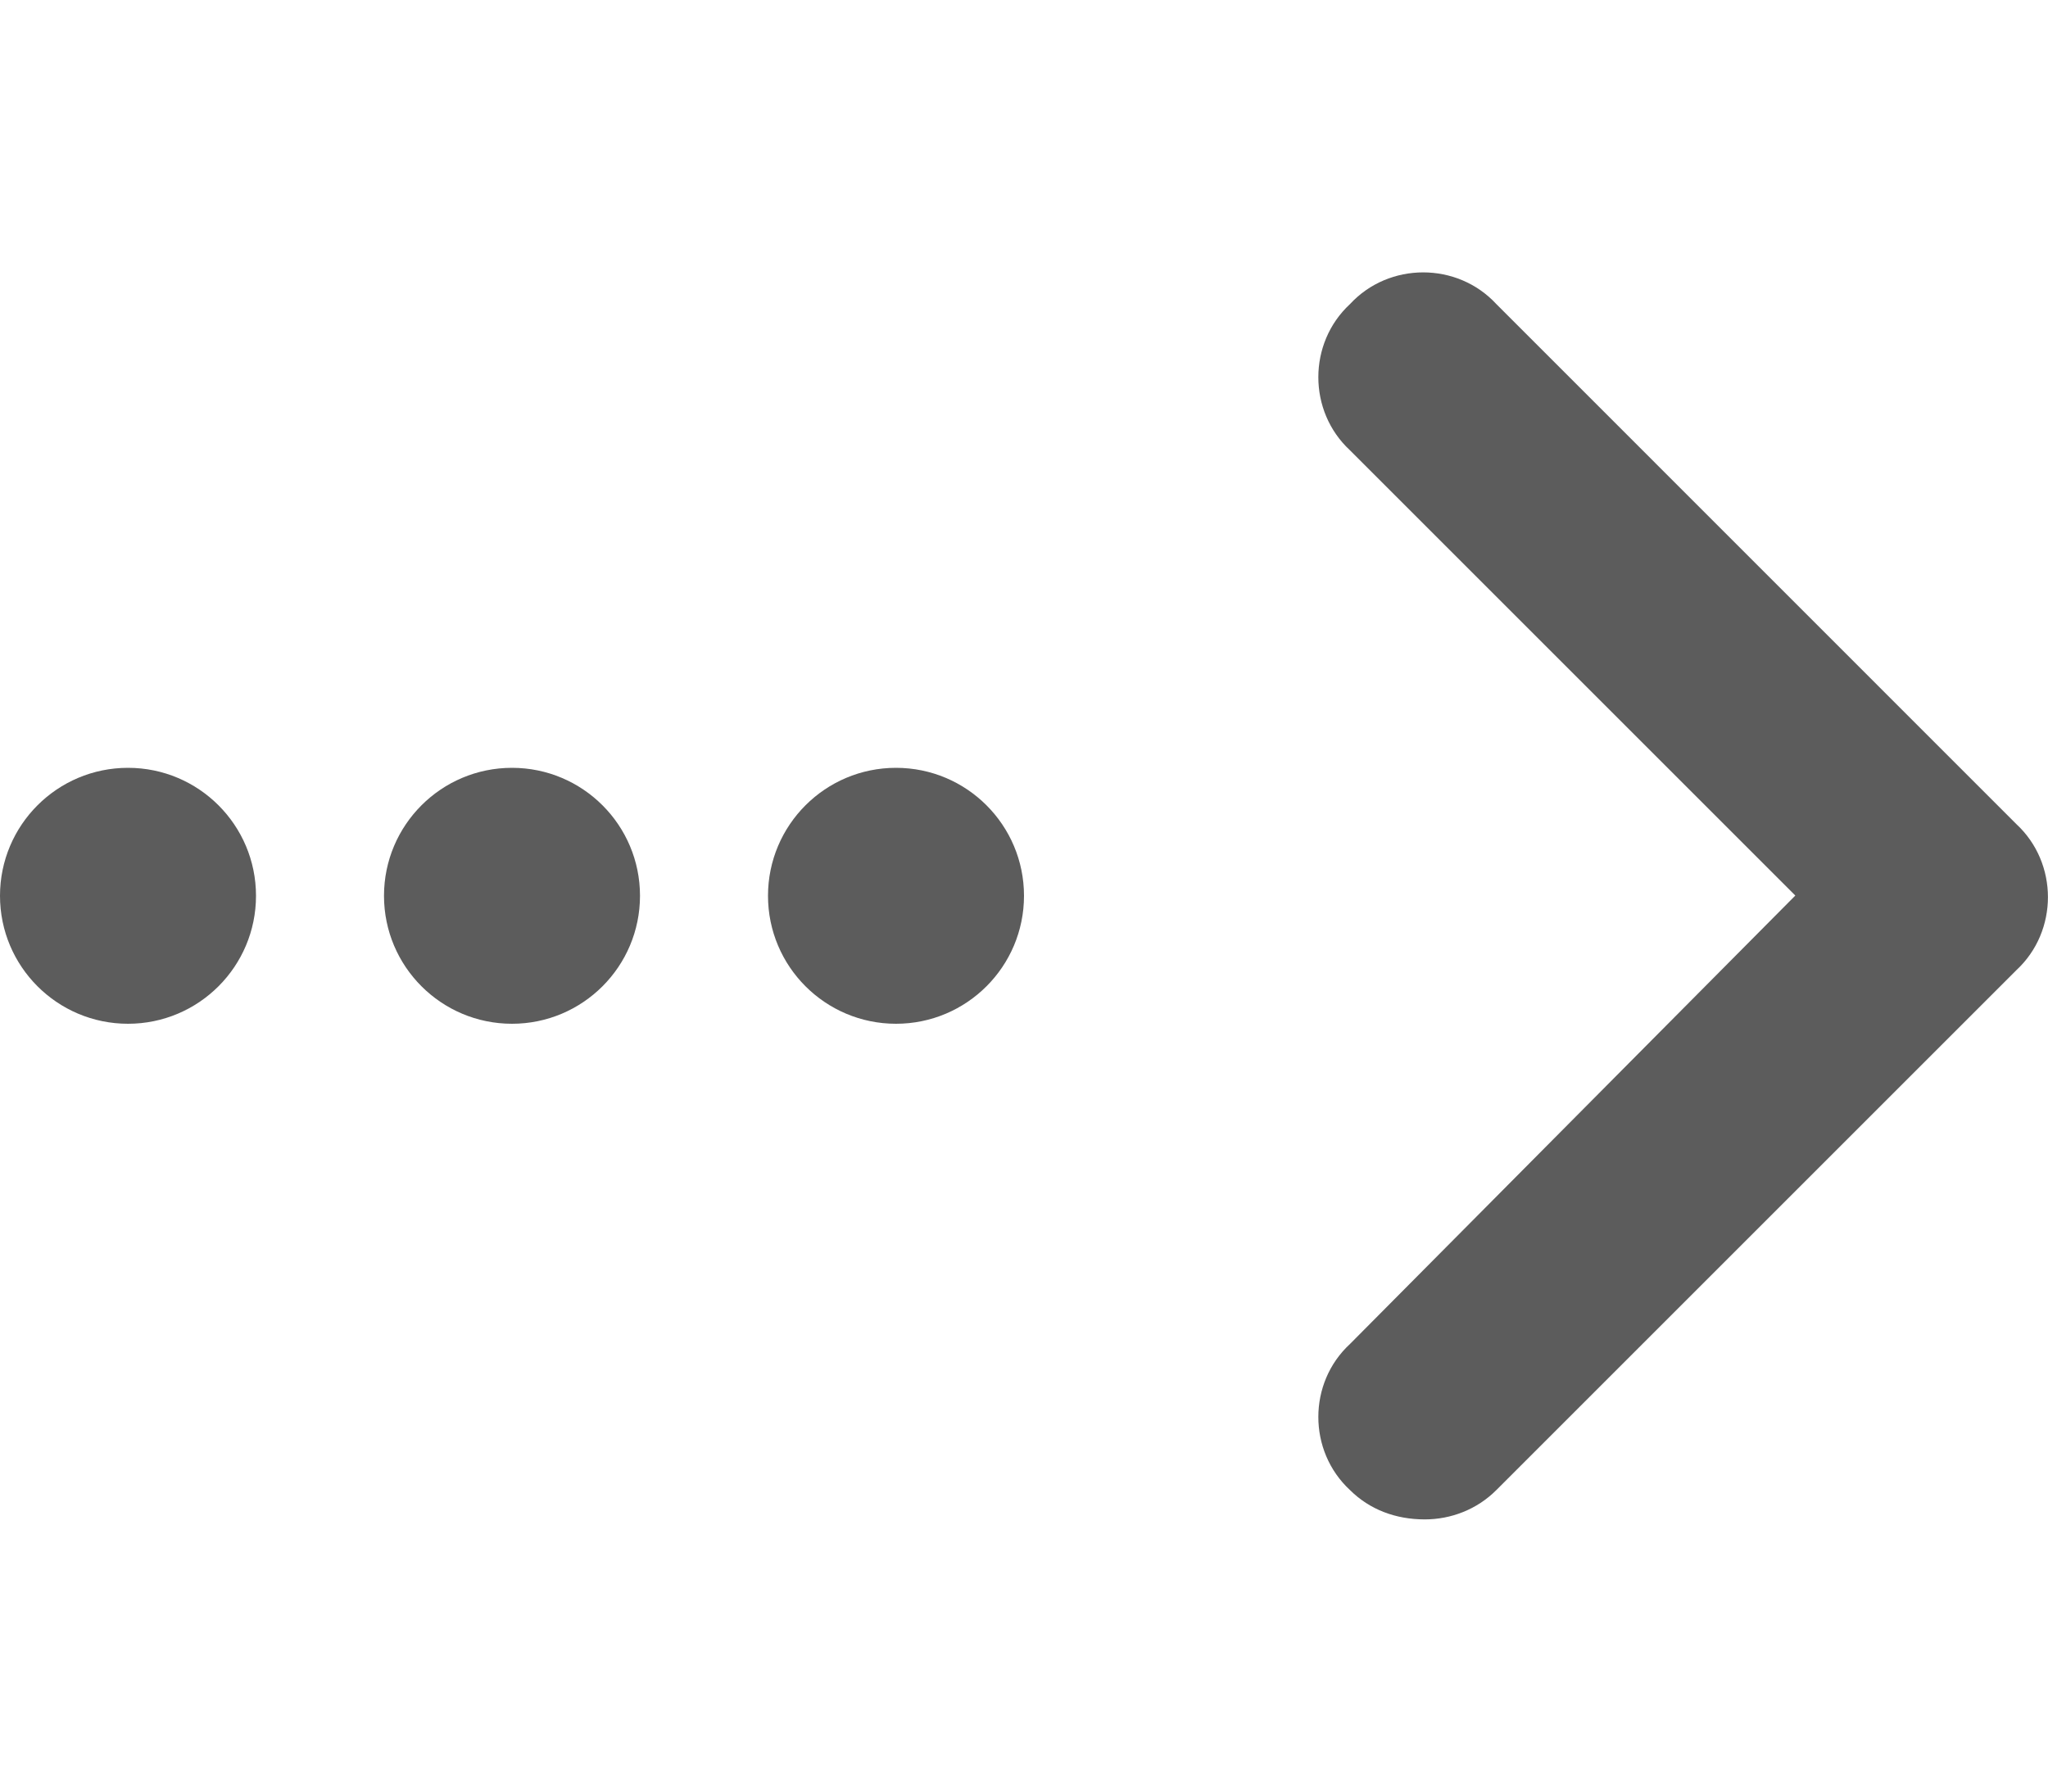 <svg width="16" height="14" viewBox="0 0 16 14" fill="none" xmlns="http://www.w3.org/2000/svg">
  <circle cx="1" cy="7" r="1" fill="#5C5C5C"/>
  <circle cx="4" cy="7" r="1" fill="#5C5C5C"/>
  <circle cx="7" cy="7" r="1" fill="#5C5C5C"/>
  <path d="M11.131 11.873C10.903 11.873 10.7 11.796 10.547 11.644C10.217 11.339 10.217 10.806 10.547 10.502L14.026 6.998L10.547 3.519C10.217 3.214 10.217 2.681 10.547 2.376C10.852 2.046 11.385 2.046 11.69 2.376L15.752 6.439C16.082 6.744 16.082 7.277 15.752 7.582L11.69 11.644C11.538 11.796 11.335 11.873 11.131 11.873Z" fill="#5C5C5C"/>
</svg>

